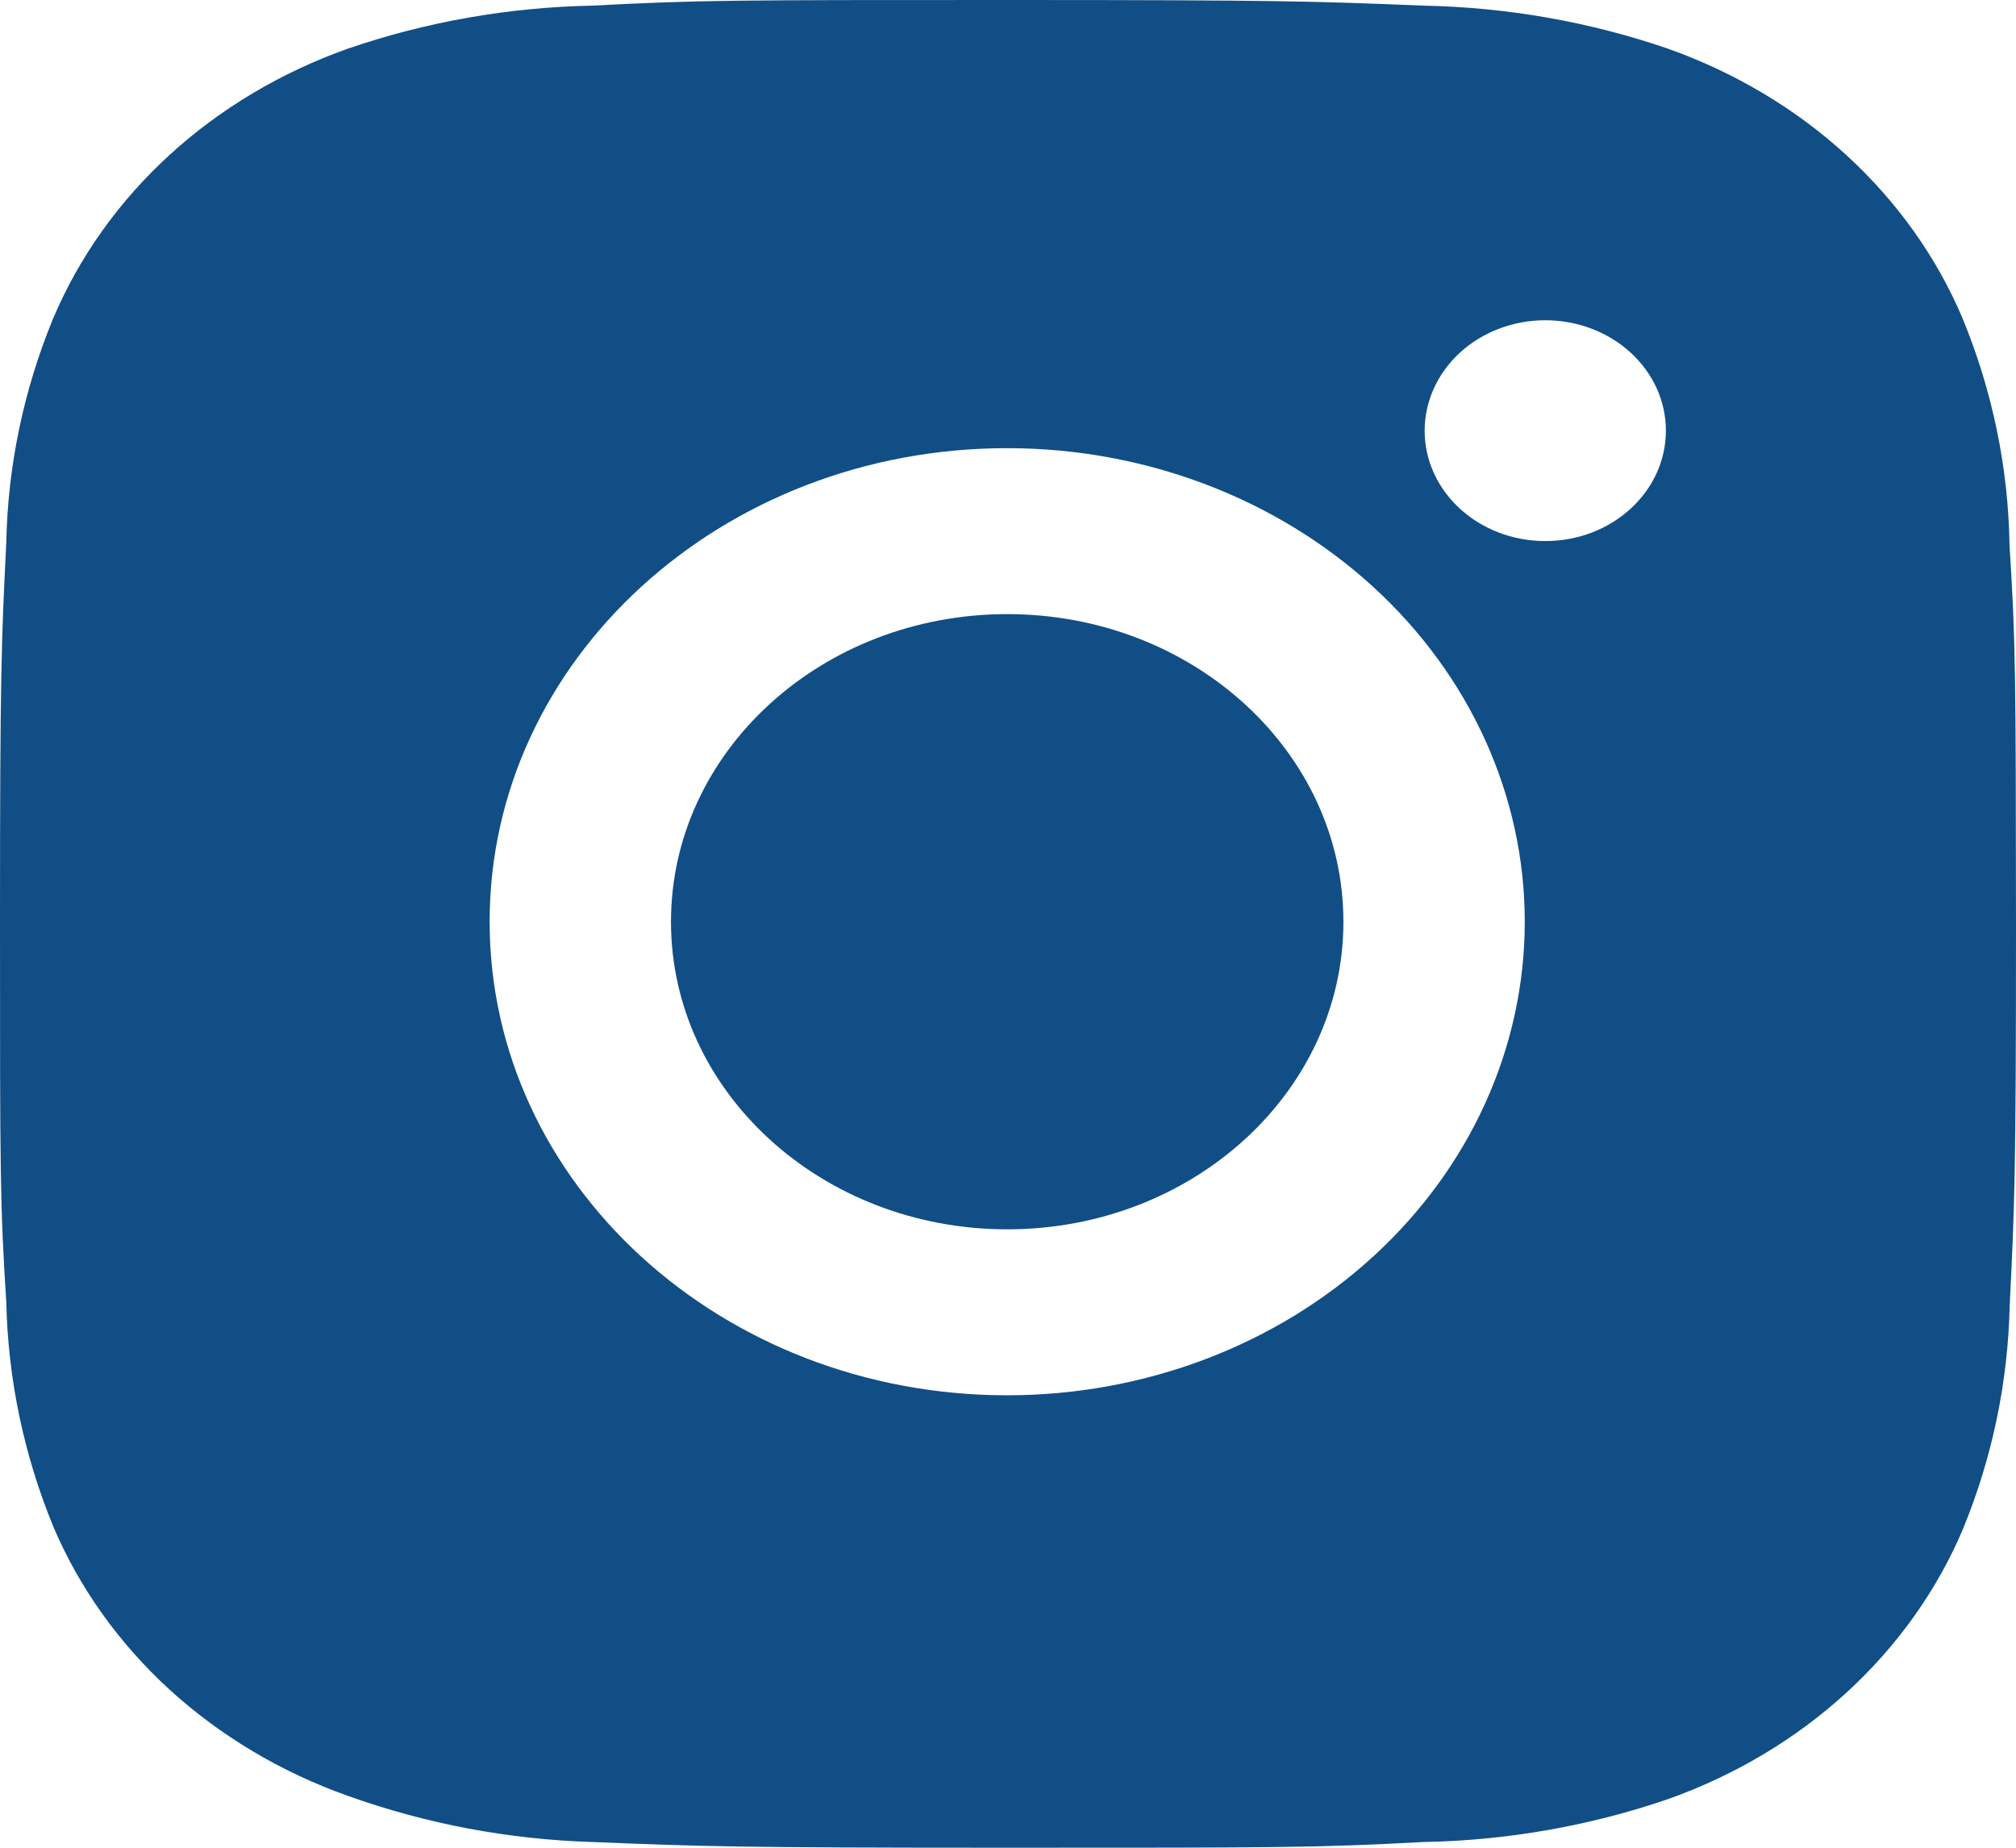<svg width="24" height="22" viewBox="0 0 24 22" fill="none" xmlns="http://www.w3.org/2000/svg">
<path d="M23.923 6.493C23.909 5.57 23.72 4.655 23.364 3.791C23.056 3.062 22.584 2.399 21.98 1.846C21.376 1.293 20.652 0.862 19.855 0.579C18.923 0.259 17.938 0.086 16.942 0.067C15.66 0.015 15.253 0 11.999 0C8.744 0 8.327 8.17837e-08 7.054 0.067C6.059 0.086 5.074 0.259 4.142 0.579C3.345 0.862 2.622 1.293 2.017 1.846C1.413 2.399 0.942 3.061 0.633 3.791C0.282 4.643 0.093 5.545 0.075 6.456C0.017 7.63 0 8.002 0 10.98C0 13.959 -9.92969e-09 14.339 0.075 15.505C0.095 16.418 0.283 17.318 0.633 18.173C0.942 18.902 1.414 19.564 2.018 20.117C2.623 20.669 3.347 21.101 4.143 21.383C5.073 21.716 6.058 21.902 7.056 21.932C8.339 21.984 8.745 22 12 22C15.255 22 15.672 22 16.945 21.932C17.94 21.914 18.925 21.741 19.858 21.421C20.654 21.138 21.378 20.706 21.982 20.153C22.586 19.6 23.058 18.938 23.367 18.209C23.718 17.356 23.905 16.456 23.925 15.542C23.983 14.369 24 13.997 24 11.017C23.997 8.039 23.997 7.661 23.923 6.493ZM11.991 16.613C8.587 16.613 5.829 14.089 5.829 10.974C5.829 7.859 8.587 5.336 11.991 5.336C13.625 5.336 15.192 5.93 16.347 6.987C17.503 8.045 18.152 9.479 18.152 10.974C18.152 12.47 17.503 13.904 16.347 14.961C15.192 16.019 13.625 16.613 11.991 16.613ZM18.397 6.442C17.602 6.442 16.96 5.854 16.96 5.127C16.96 4.955 16.998 4.784 17.07 4.624C17.142 4.465 17.248 4.32 17.381 4.198C17.514 4.076 17.673 3.979 17.847 3.913C18.021 3.847 18.208 3.813 18.396 3.813C18.585 3.813 18.772 3.847 18.946 3.913C19.12 3.979 19.279 4.076 19.412 4.198C19.545 4.32 19.651 4.465 19.723 4.624C19.795 4.784 19.832 4.955 19.832 5.127C19.832 5.854 19.19 6.442 18.397 6.442Z" fill="#114E86"/>
<path d="M11.991 14.637C14.201 14.637 15.993 12.997 15.993 10.975C15.993 8.952 14.201 7.312 11.991 7.312C9.78 7.312 7.988 8.952 7.988 10.975C7.988 12.997 9.78 14.637 11.991 14.637Z" fill="#114E86"/>
</svg>
